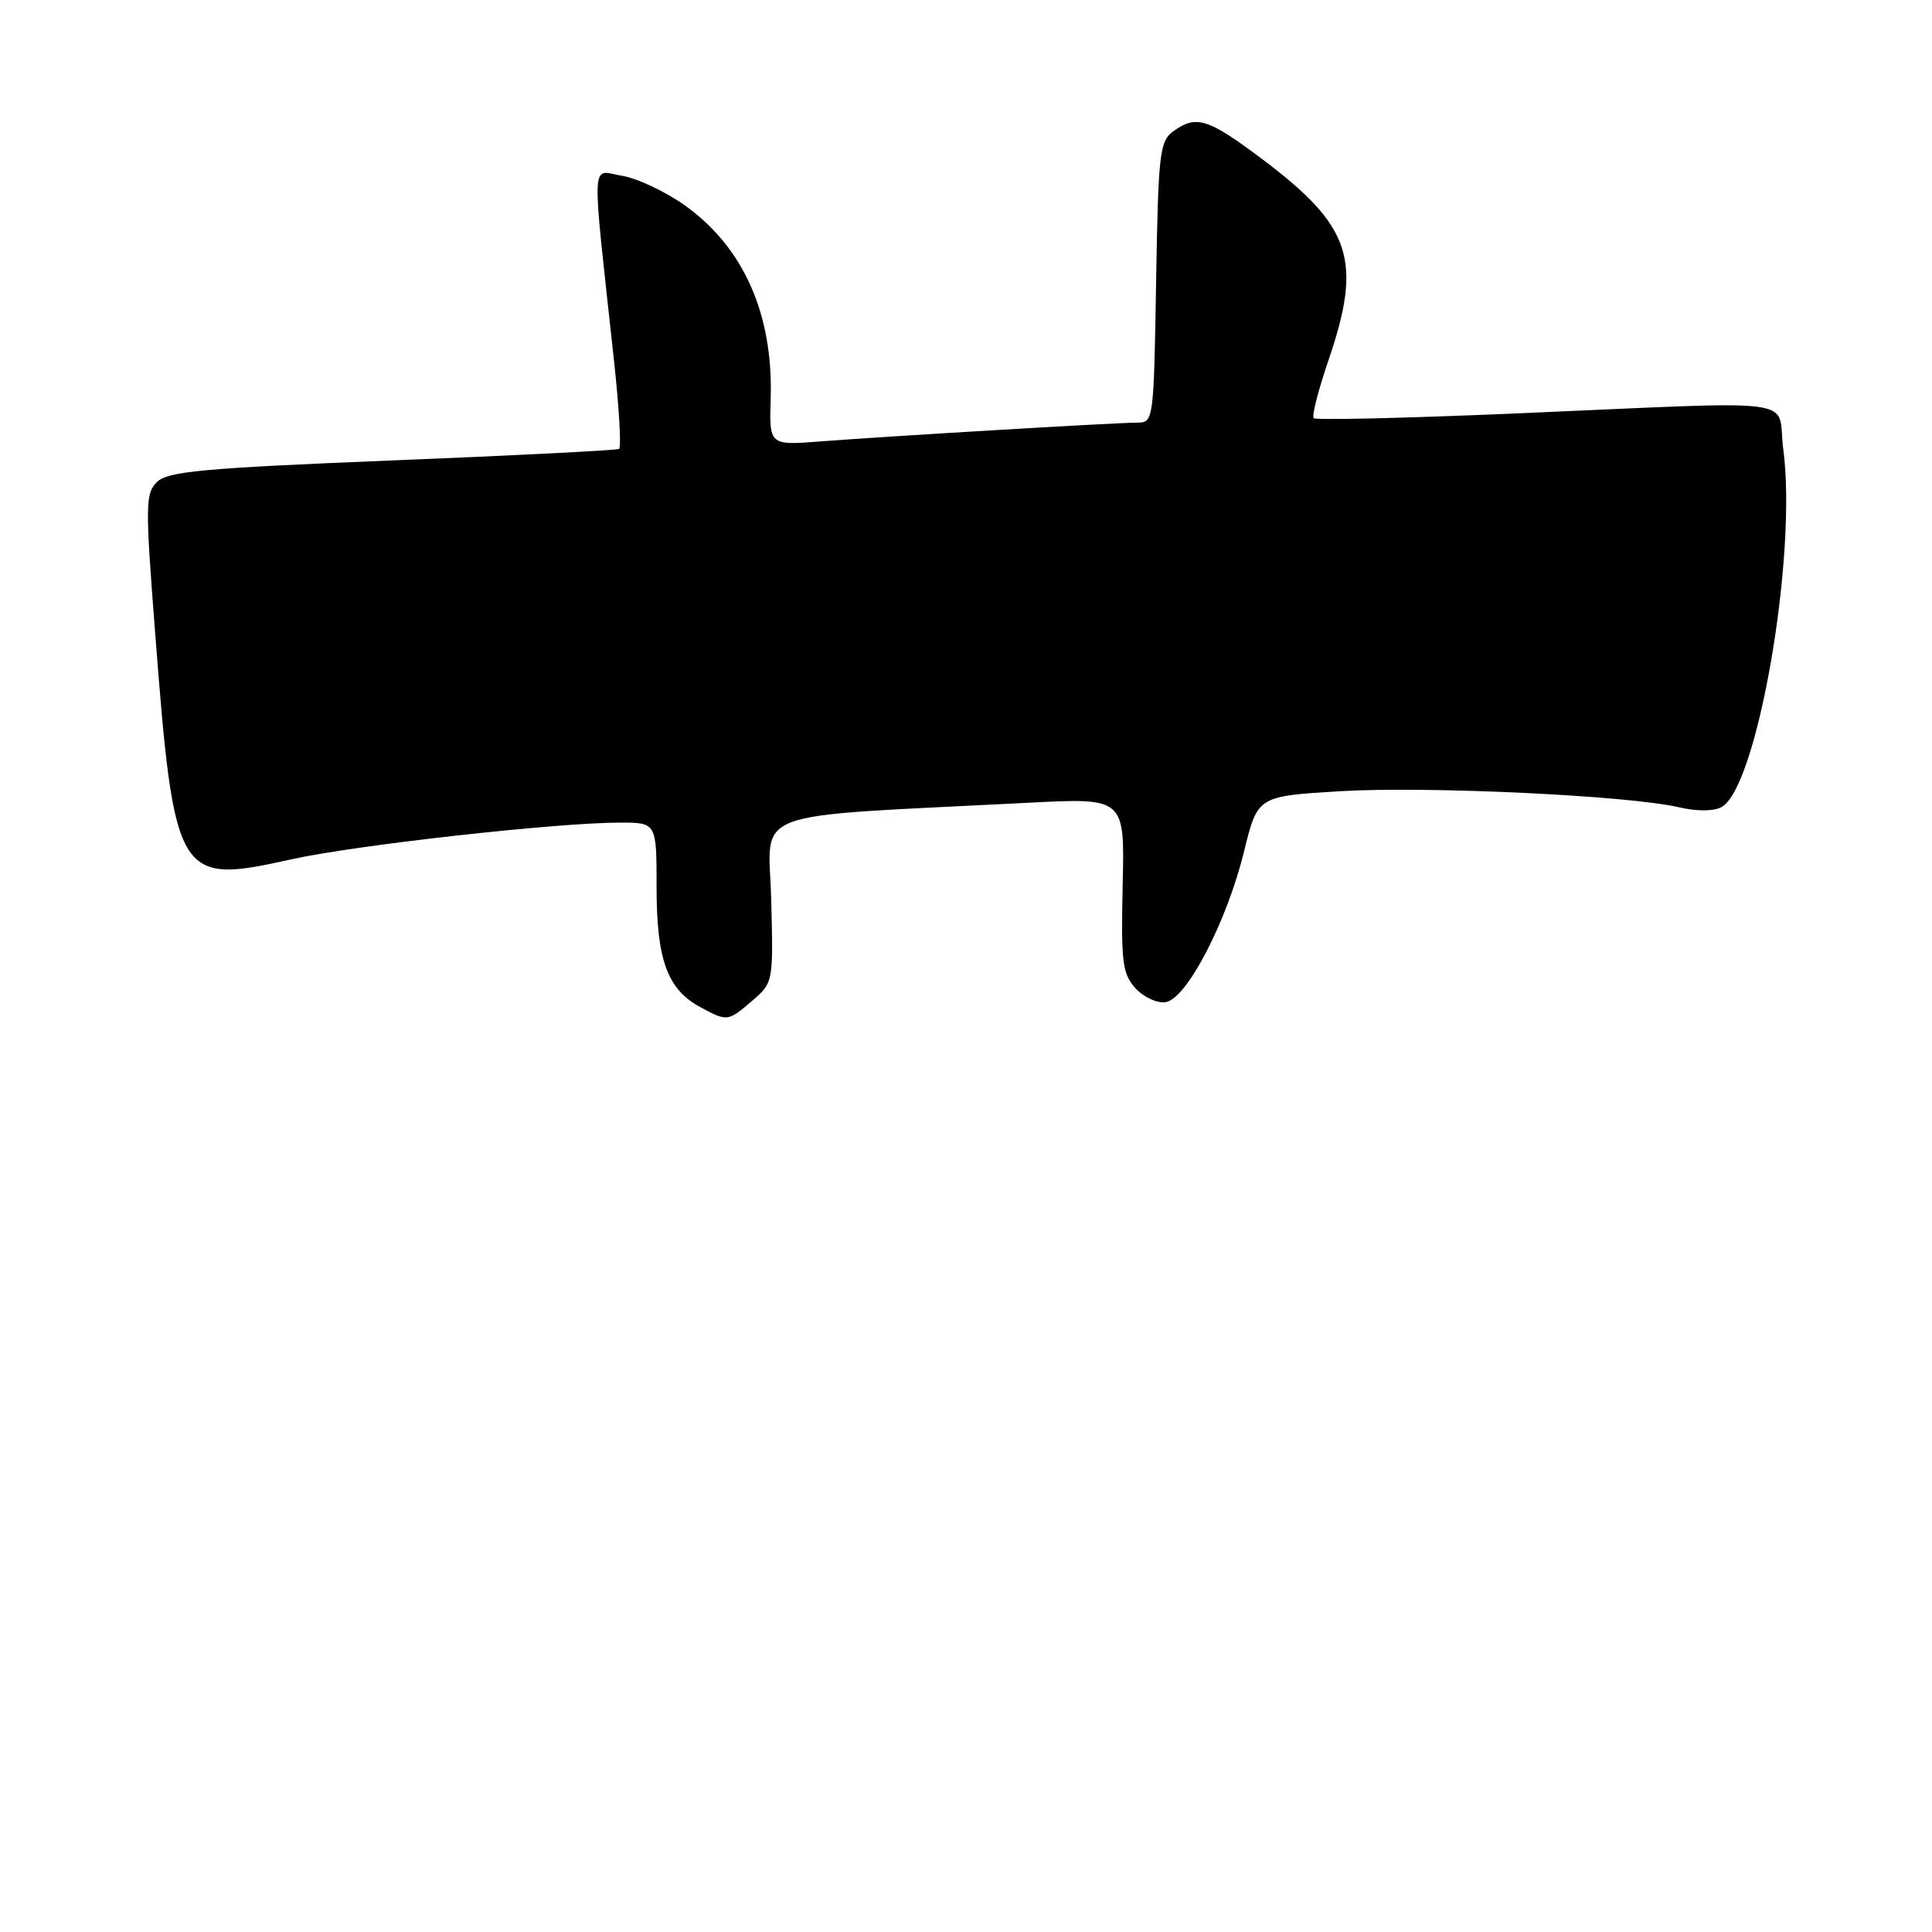 <?xml version="1.0" encoding="UTF-8" standalone="no"?>
<!DOCTYPE svg PUBLIC "-//W3C//DTD SVG 1.1//EN" "http://www.w3.org/Graphics/SVG/1.1/DTD/svg11.dtd" >
<svg xmlns="http://www.w3.org/2000/svg" xmlns:xlink="http://www.w3.org/1999/xlink" version="1.1" viewBox="0 0 256 256">
 <g >
 <path fill="currentColor"
d=" M 99.68 132.60 C 102.46 130.21 102.47 130.14 102.19 119.24 C 101.88 106.98 98.32 108.32 136.26 106.37 C 149.03 105.71 149.03 105.71 148.76 117.23 C 148.53 127.47 148.72 129.01 150.44 130.93 C 151.52 132.12 153.31 132.96 154.44 132.79 C 157.23 132.40 162.55 122.16 164.85 112.80 C 166.64 105.50 166.64 105.50 177.57 104.84 C 189.07 104.15 215.75 105.41 222.43 106.96 C 224.83 107.52 227.05 107.51 228.10 106.95 C 232.85 104.41 238.18 73.53 236.29 59.50 C 235.35 52.50 240.03 53.11 200.03 54.82 C 186.03 55.41 174.35 55.68 174.07 55.41 C 173.80 55.13 174.68 51.67 176.04 47.71 C 180.56 34.45 179.08 29.98 167.23 21.07 C 160.04 15.67 158.49 15.19 155.44 17.42 C 153.66 18.72 153.47 20.38 153.19 37.42 C 152.88 55.77 152.85 56.00 150.69 56.00 C 147.91 56.00 117.69 57.80 108.72 58.49 C 101.93 59.02 101.93 59.02 102.12 52.76 C 102.45 41.63 98.54 32.81 90.81 27.26 C 88.22 25.41 84.45 23.62 82.41 23.29 C 78.24 22.61 78.35 20.05 81.36 47.82 C 82.04 54.04 82.34 59.29 82.03 59.48 C 81.72 59.67 68.20 60.36 51.99 61.01 C 27.02 62.02 22.24 62.46 20.82 63.85 C 19.26 65.38 19.24 66.84 20.53 83.50 C 23.09 116.61 23.46 117.24 38.58 113.87 C 47.02 111.99 73.77 109.00 82.14 109.00 C 87.00 109.00 87.00 109.00 87.00 117.55 C 87.00 127.17 88.42 131.08 92.76 133.43 C 96.37 135.39 96.44 135.38 99.68 132.60 Z "/>
</g>
</svg>